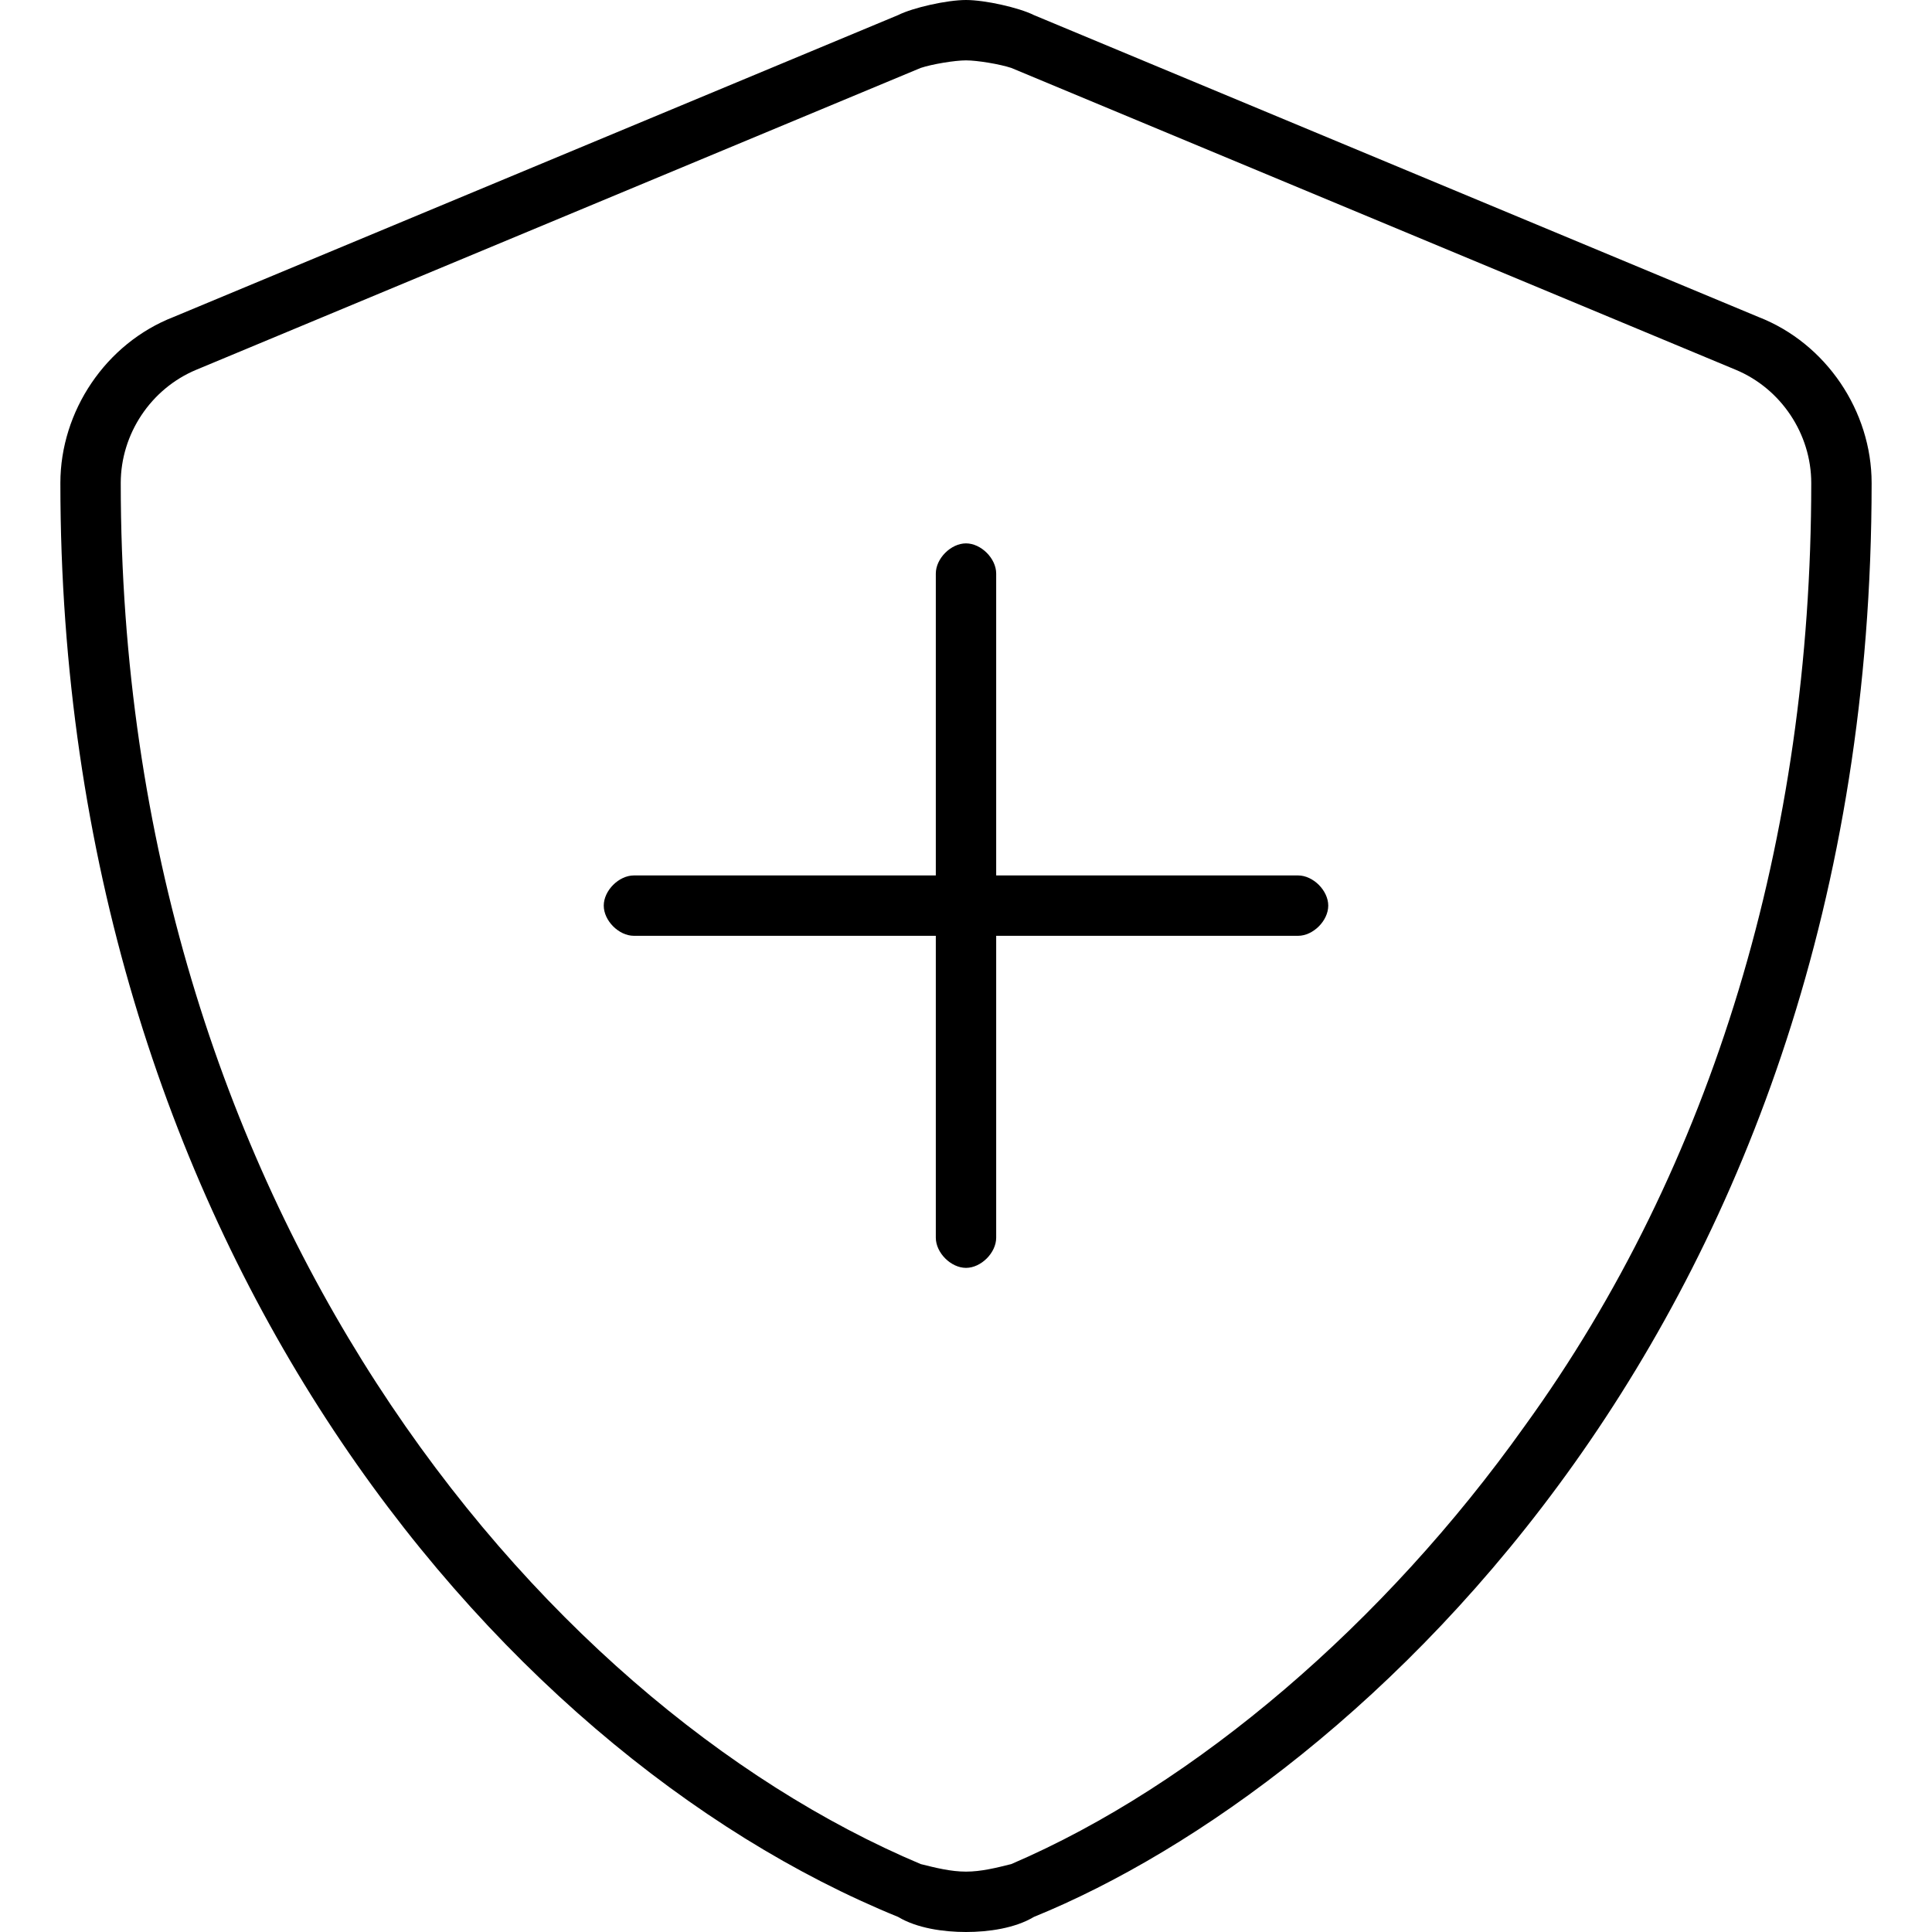 <svg xmlns="http://www.w3.org/2000/svg" viewBox="0 0 512 512"><!-- Font Awesome Pro 6.0.0-alpha1 by @fontawesome - https://fontawesome.com License - https://fontawesome.com/license (Commercial License) --><path d="M344 232H264V152C264 148 260 144 256 144S248 148 248 152V232H168C164 232 160 236 160 240S164 248 168 248H248V328C248 332 252 336 256 336S264 332 264 328V248H344C348 248 352 244 352 240S348 232 344 232ZM466 84L274 4C270 2 261 0 256 0C251 0 242 2 238 4L46 84C28 91 16 109 16 128C16 327 130 464 238 508C243 511 250 512 256 512S269 511 274 508C360 473 496 349 496 128C496 109 484 91 466 84ZM268 494C264 495 260 496 256 496C252 496 248 495 244 494C142 451 32 319 32 128C32 115 40 103 52 98L244 18C247 17 253 16 256 16C259 16 265 17 268 18L460 98C472 103 480 115 480 128C480 222 454 309 404 378C367 430 317 473 268 494Z"/></svg>